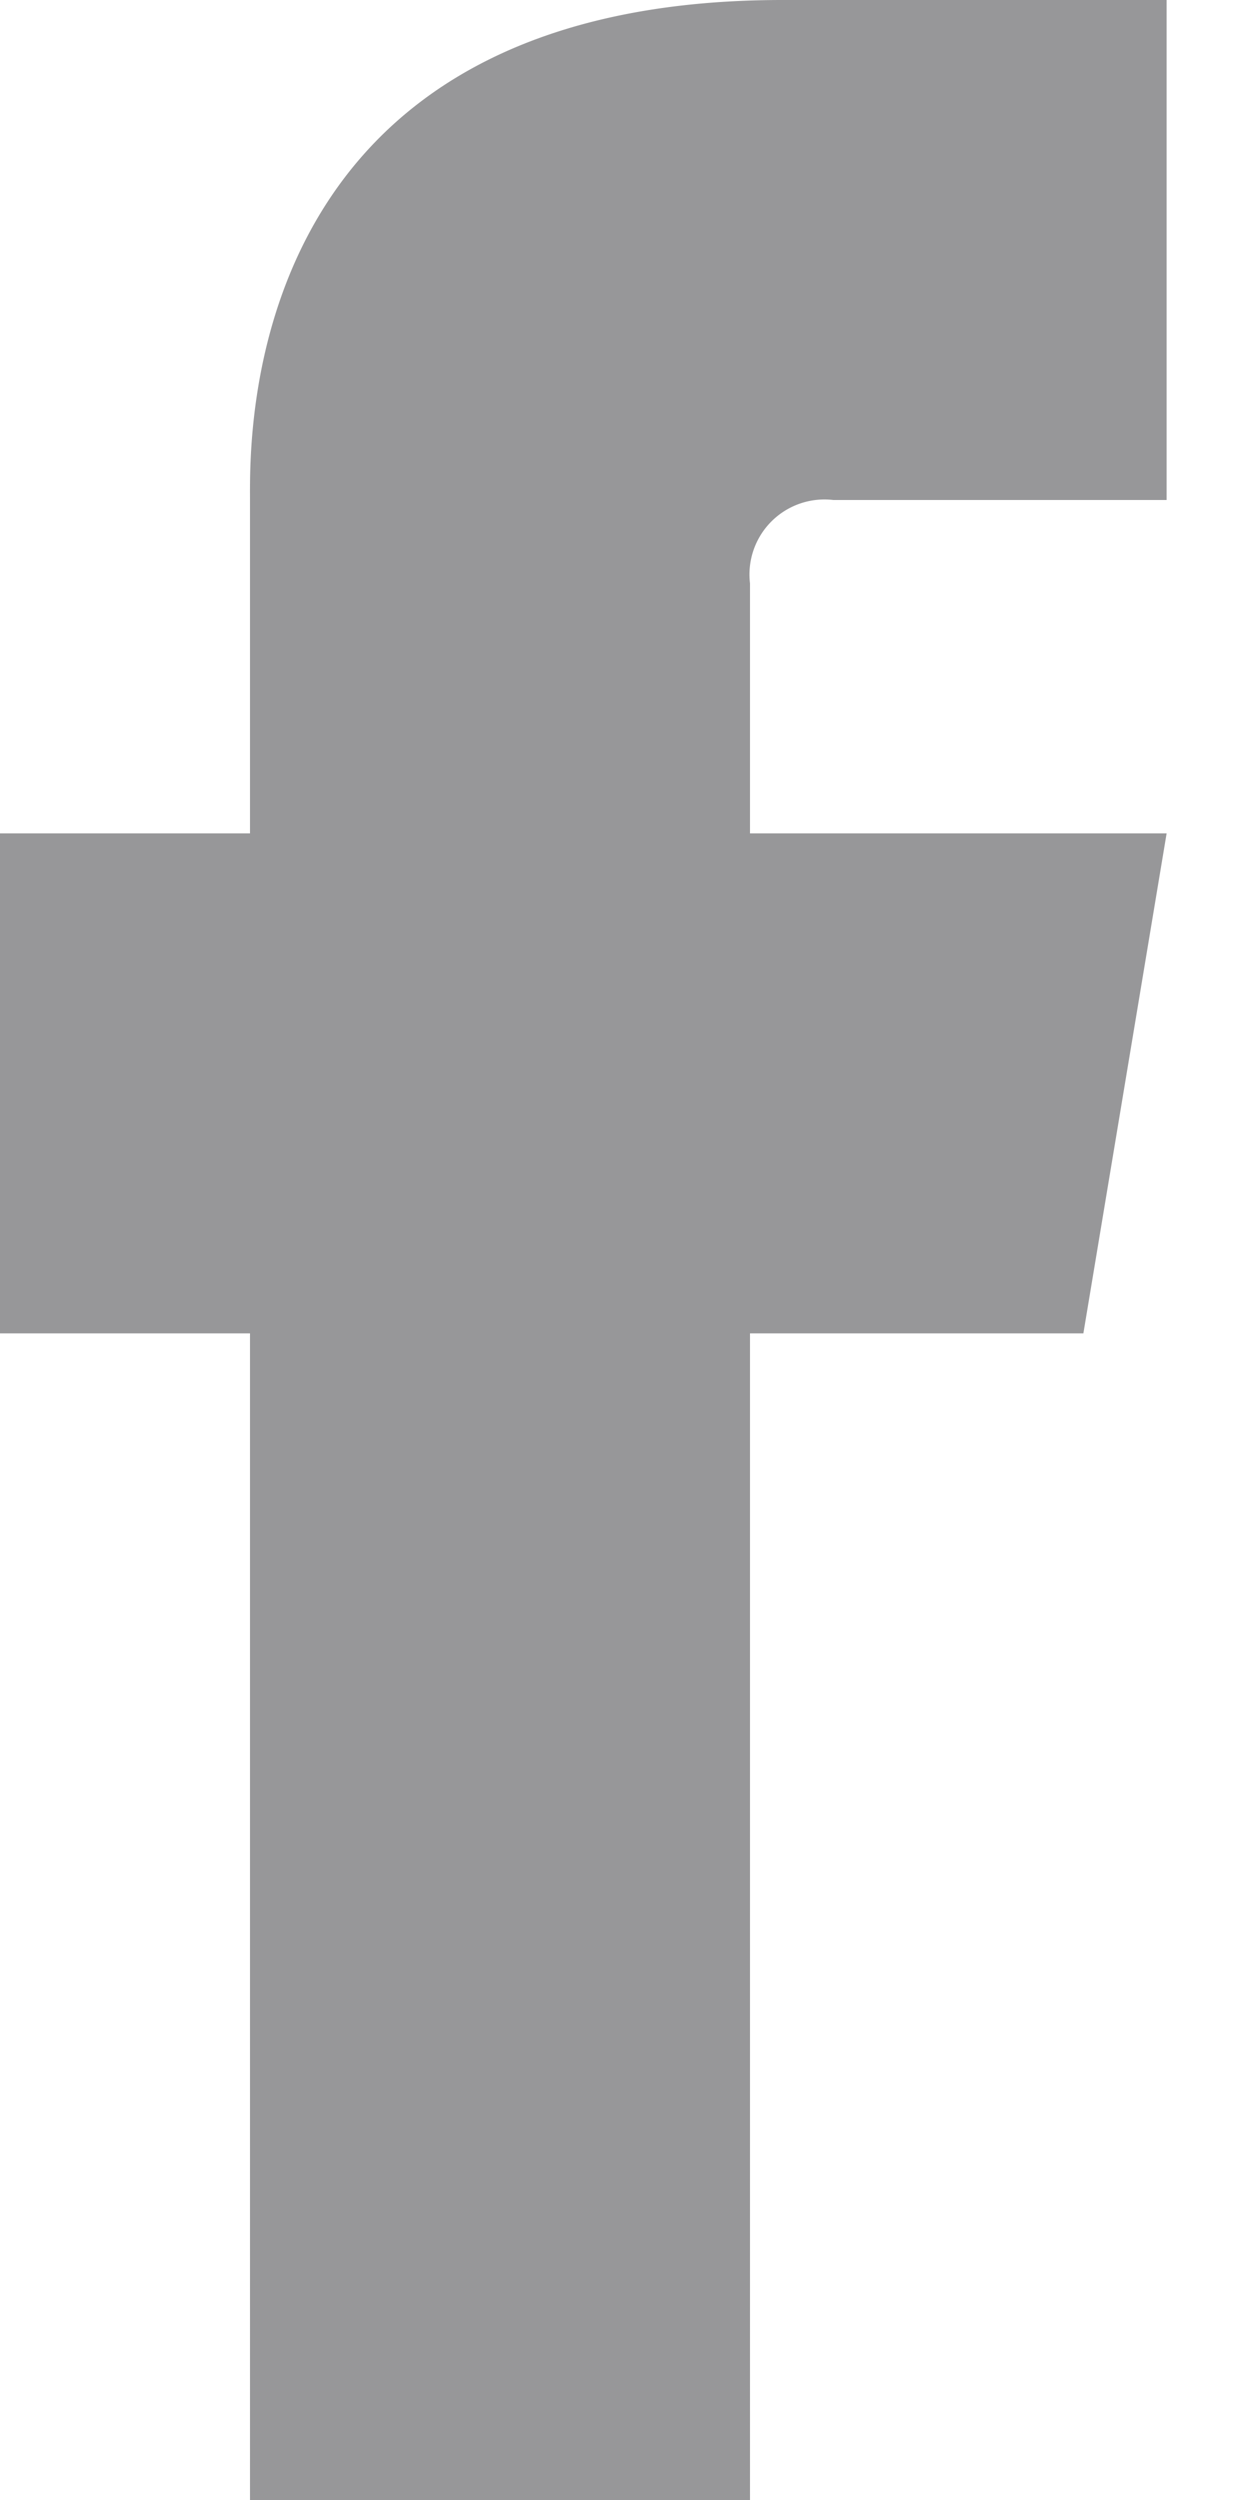 <svg width="10" height="20" viewBox="0 0 10 20" xmlns="http://www.w3.org/2000/svg" xmlns:xlink="http://www.w3.org/1999/xlink"><defs><path d="M17 195.667V205h-4v-9.333h-2v-4h2V189c0-.493-.087-4 4.26-4h3.073v4h-2.666a.6.6 0 0 0-.667.667v2h3.333l-.666 4H17z" id="a"/></defs><use fill="#979799" fill-rule="nonzero" xlink:href="#a" transform="translate(-11 -185)"/></svg>